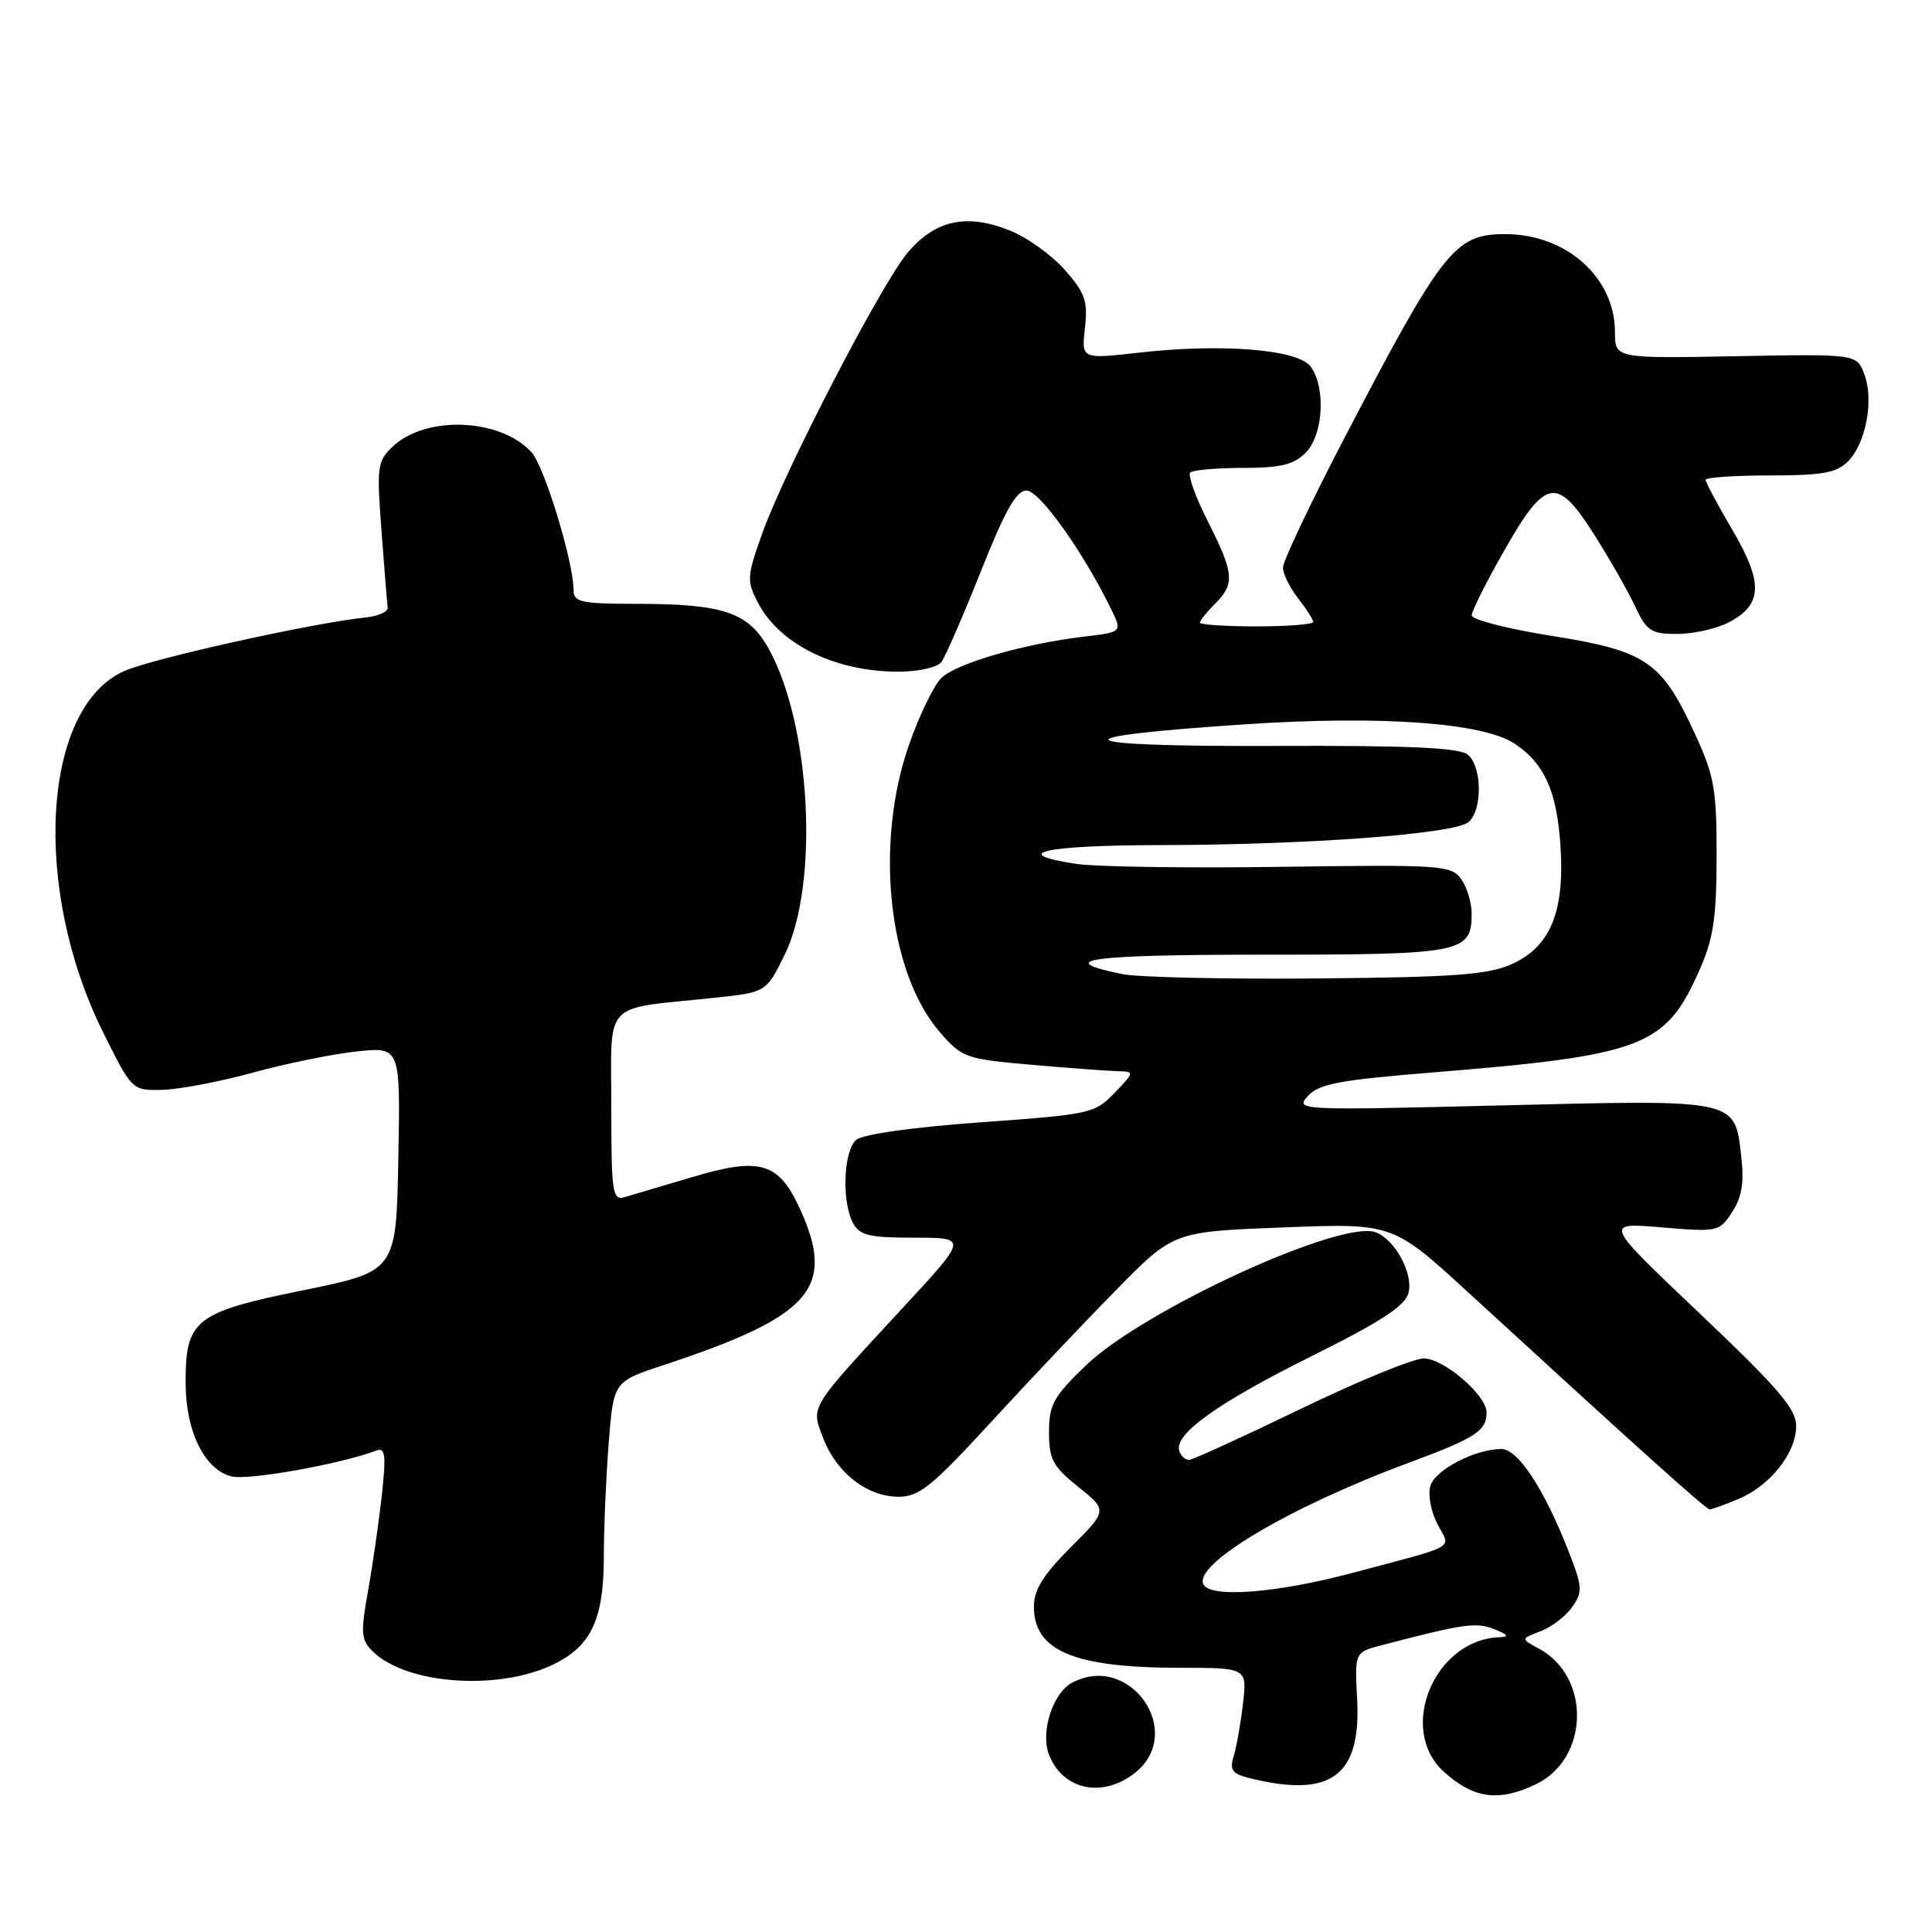<?xml version="1.0" encoding="UTF-8" standalone="no"?>
<!DOCTYPE svg PUBLIC "-//W3C//DTD SVG 1.1//EN" "http://www.w3.org/Graphics/SVG/1.1/DTD/svg11.dtd" >
<svg xmlns="http://www.w3.org/2000/svg" xmlns:xlink="http://www.w3.org/1999/xlink" version="1.1" viewBox="0 0 256 256">
 <g >
 <path fill="currentColor"
d=" M 203.46 236.45 C 210.59 233.07 210.85 222.17 203.89 218.44 C 201.50 217.15 201.50 217.15 204.15 216.14 C 205.61 215.58 207.49 214.14 208.33 212.93 C 209.73 210.94 209.69 210.28 207.87 205.62 C 204.60 197.26 201.14 192.00 198.93 192.00 C 195.49 192.00 190.22 194.73 189.54 196.86 C 189.18 198.00 189.58 200.22 190.44 201.89 C 192.23 205.34 193.51 204.61 179.00 208.47 C 169.21 211.07 160.58 211.75 159.50 210.00 C 157.89 207.40 170.71 199.75 186.50 193.89 C 195.54 190.53 196.96 189.63 196.98 187.17 C 197.01 184.91 191.31 180.00 188.66 180.00 C 187.29 180.00 179.95 183.01 172.34 186.69 C 164.73 190.37 158.09 193.41 157.58 193.44 C 157.08 193.47 156.48 192.95 156.26 192.27 C 155.52 190.06 161.27 185.93 173.77 179.71 C 183.11 175.06 186.20 173.03 186.64 171.29 C 187.28 168.75 184.85 164.26 182.31 163.29 C 177.75 161.54 151.50 173.59 143.87 180.94 C 139.58 185.07 139.00 186.13 139.00 189.77 C 139.00 193.37 139.50 194.31 142.88 197.02 C 146.76 200.14 146.76 200.14 141.88 205.02 C 138.23 208.68 137.00 210.65 137.00 212.88 C 137.00 218.76 142.31 220.99 156.38 220.99 C 165.25 221.00 165.25 221.00 164.70 225.75 C 164.40 228.36 163.84 231.49 163.47 232.70 C 162.91 234.52 163.27 235.03 165.48 235.59 C 176.30 238.30 180.35 235.39 179.83 225.26 C 179.50 218.94 179.50 218.94 183.00 218.02 C 194.01 215.14 195.59 214.92 198.01 215.88 C 199.84 216.61 200.02 216.89 198.70 216.94 C 190.06 217.24 185.12 229.13 191.30 234.75 C 195.24 238.32 198.54 238.79 203.46 236.45 Z  M 150.37 234.93 C 157.17 229.57 149.72 218.87 142.04 222.98 C 139.51 224.33 137.85 229.48 138.98 232.46 C 140.78 237.17 146.05 238.32 150.37 234.93 Z  M 73.29 220.56 C 78.34 218.13 80.00 214.60 80.01 206.30 C 80.01 202.56 80.30 195.80 80.65 191.28 C 81.29 183.07 81.29 183.07 87.90 180.89 C 107.50 174.42 110.77 170.70 106.03 160.25 C 103.20 154.02 100.76 153.28 91.83 155.94 C 87.80 157.14 83.71 158.35 82.75 158.63 C 81.15 159.09 81.00 158.07 81.00 146.61 C 81.00 132.36 79.67 133.78 94.50 132.23 C 101.50 131.50 101.50 131.50 103.94 126.58 C 108.58 117.22 107.46 95.94 101.81 85.88 C 99.14 81.12 95.82 80.01 84.25 80.01 C 76.94 80.00 76.00 79.79 76.00 78.18 C 76.00 74.48 72.14 61.81 70.43 59.93 C 66.37 55.44 56.52 55.00 52.11 59.11 C 49.99 61.09 49.90 61.71 50.55 70.35 C 50.93 75.38 51.29 79.95 51.37 80.50 C 51.44 81.05 50.15 81.64 48.50 81.81 C 41.50 82.53 20.24 87.24 16.46 88.92 C 5.58 93.73 4.18 117.72 13.67 136.80 C 17.50 144.50 17.50 144.50 21.50 144.41 C 23.70 144.36 29.10 143.34 33.50 142.13 C 37.90 140.92 44.10 139.66 47.28 139.32 C 53.06 138.71 53.06 138.71 52.78 153.58 C 52.50 168.46 52.50 168.46 40.11 170.98 C 25.78 173.89 24.55 174.88 24.60 183.39 C 24.63 189.72 27.12 194.74 30.67 195.63 C 32.89 196.19 45.11 194.01 49.90 192.20 C 51.05 191.77 51.17 192.81 50.60 198.09 C 50.21 201.61 49.39 207.33 48.77 210.78 C 47.77 216.33 47.84 217.27 49.35 218.78 C 53.74 223.18 65.97 224.09 73.29 220.56 Z  M 230.36 198.62 C 234.57 196.86 238.00 192.52 238.00 188.95 C 238.00 186.68 235.63 183.92 225.25 174.07 C 212.50 161.98 212.50 161.98 220.14 162.63 C 227.61 163.26 227.81 163.22 229.51 160.62 C 230.80 158.66 231.12 156.73 230.73 153.29 C 229.86 145.58 230.39 145.70 199.03 146.47 C 171.97 147.14 171.58 147.12 173.30 145.23 C 174.75 143.62 177.46 143.11 189.77 142.11 C 217.63 139.85 220.65 138.71 225.09 128.77 C 227.04 124.39 227.44 121.82 227.46 113.50 C 227.47 104.62 227.15 102.81 224.64 97.35 C 220.18 87.63 218.18 86.26 205.68 84.27 C 199.81 83.34 195.00 82.11 195.01 81.54 C 195.02 80.97 196.94 77.12 199.29 73.00 C 204.78 63.34 206.29 63.05 211.17 70.73 C 213.19 73.90 215.64 78.19 216.61 80.25 C 218.20 83.63 218.75 84.00 222.23 84.00 C 224.36 84.00 227.42 83.32 229.04 82.48 C 233.55 80.15 233.68 77.26 229.57 70.25 C 227.60 66.90 226.00 63.90 226.00 63.58 C 226.00 63.26 229.82 63.00 234.50 63.00 C 241.46 63.00 243.34 62.66 244.86 61.14 C 247.25 58.75 248.33 53.00 247.03 49.58 C 246.01 46.90 246.01 46.90 230.01 47.20 C 214.00 47.50 214.00 47.50 213.99 44.00 C 213.99 36.73 207.49 30.98 199.35 31.02 C 192.74 31.06 191.14 33.11 178.01 58.29 C 173.61 66.75 170.00 74.36 170.00 75.20 C 170.00 76.04 170.90 77.87 172.00 79.27 C 173.10 80.67 174.00 82.08 174.00 82.41 C 174.00 82.73 170.62 83.00 166.50 83.00 C 162.38 83.00 159.00 82.78 159.00 82.50 C 159.00 82.22 159.90 81.10 161.00 80.00 C 163.65 77.35 163.54 76.01 160.05 69.09 C 158.42 65.87 157.37 62.96 157.71 62.62 C 158.05 62.28 161.18 62.00 164.67 62.00 C 169.67 62.00 171.42 61.58 173.00 60.00 C 175.34 57.66 175.71 51.35 173.67 48.57 C 172.01 46.30 161.89 45.48 150.90 46.73 C 143.29 47.59 143.29 47.59 143.76 43.46 C 144.16 39.90 143.79 38.82 141.10 35.77 C 139.38 33.81 136.09 31.45 133.78 30.53 C 128.05 28.23 123.82 29.18 120.19 33.58 C 116.63 37.91 103.99 62.31 101.02 70.63 C 98.97 76.35 98.93 76.96 100.40 79.80 C 103.27 85.37 110.63 89.00 119.03 89.00 C 121.63 89.00 124.19 88.44 124.72 87.75 C 125.25 87.06 127.60 81.66 129.95 75.75 C 133.17 67.64 134.66 65.00 136.02 65.00 C 137.73 65.00 143.45 73.00 147.19 80.63 C 148.73 83.76 148.73 83.76 143.61 84.36 C 135.64 85.31 126.68 87.91 124.72 89.85 C 123.74 90.82 121.84 94.74 120.49 98.56 C 115.86 111.67 117.66 128.81 124.50 136.72 C 127.48 140.16 127.92 140.32 136.55 141.08 C 141.47 141.51 146.60 141.89 147.94 141.93 C 150.37 142.00 150.37 142.00 147.68 144.82 C 145.06 147.54 144.49 147.67 129.97 148.71 C 121.12 149.34 114.35 150.29 113.48 151.02 C 111.77 152.44 111.49 159.19 113.04 162.07 C 113.91 163.70 115.17 164.00 121.14 164.00 C 128.22 164.00 128.22 164.00 119.86 173.04 C 107.02 186.93 107.44 186.24 109.09 190.59 C 110.84 195.17 114.92 198.33 119.08 198.33 C 121.79 198.33 123.50 196.95 131.33 188.42 C 136.34 182.96 143.83 175.06 147.97 170.85 C 155.50 163.20 155.50 163.20 170.02 162.64 C 184.55 162.08 184.55 162.08 194.59 171.29 C 217.61 192.41 226.06 200.00 226.55 200.00 C 226.83 200.00 228.55 199.38 230.36 198.62 Z  M 148.70 129.07 C 139.40 127.17 144.30 126.50 167.40 126.50 C 193.78 126.50 195.00 126.26 195.00 121.07 C 195.00 119.59 194.37 117.52 193.60 116.46 C 192.27 114.65 190.92 114.56 169.78 114.86 C 157.46 115.04 145.26 114.86 142.68 114.48 C 133.45 113.09 138.28 112.00 153.75 111.98 C 173.31 111.95 192.69 110.51 194.57 108.94 C 196.45 107.38 196.40 101.58 194.50 100.00 C 193.38 99.07 186.76 98.77 168.75 98.84 C 140.99 98.94 139.47 97.65 165.36 95.95 C 183.02 94.79 196.47 95.77 200.65 98.51 C 204.57 101.08 206.25 104.72 206.75 111.78 C 207.39 120.73 205.49 125.44 200.29 127.76 C 197.16 129.16 192.69 129.49 174.50 129.65 C 162.40 129.76 150.79 129.50 148.70 129.07 Z "/>
</g>
</svg>